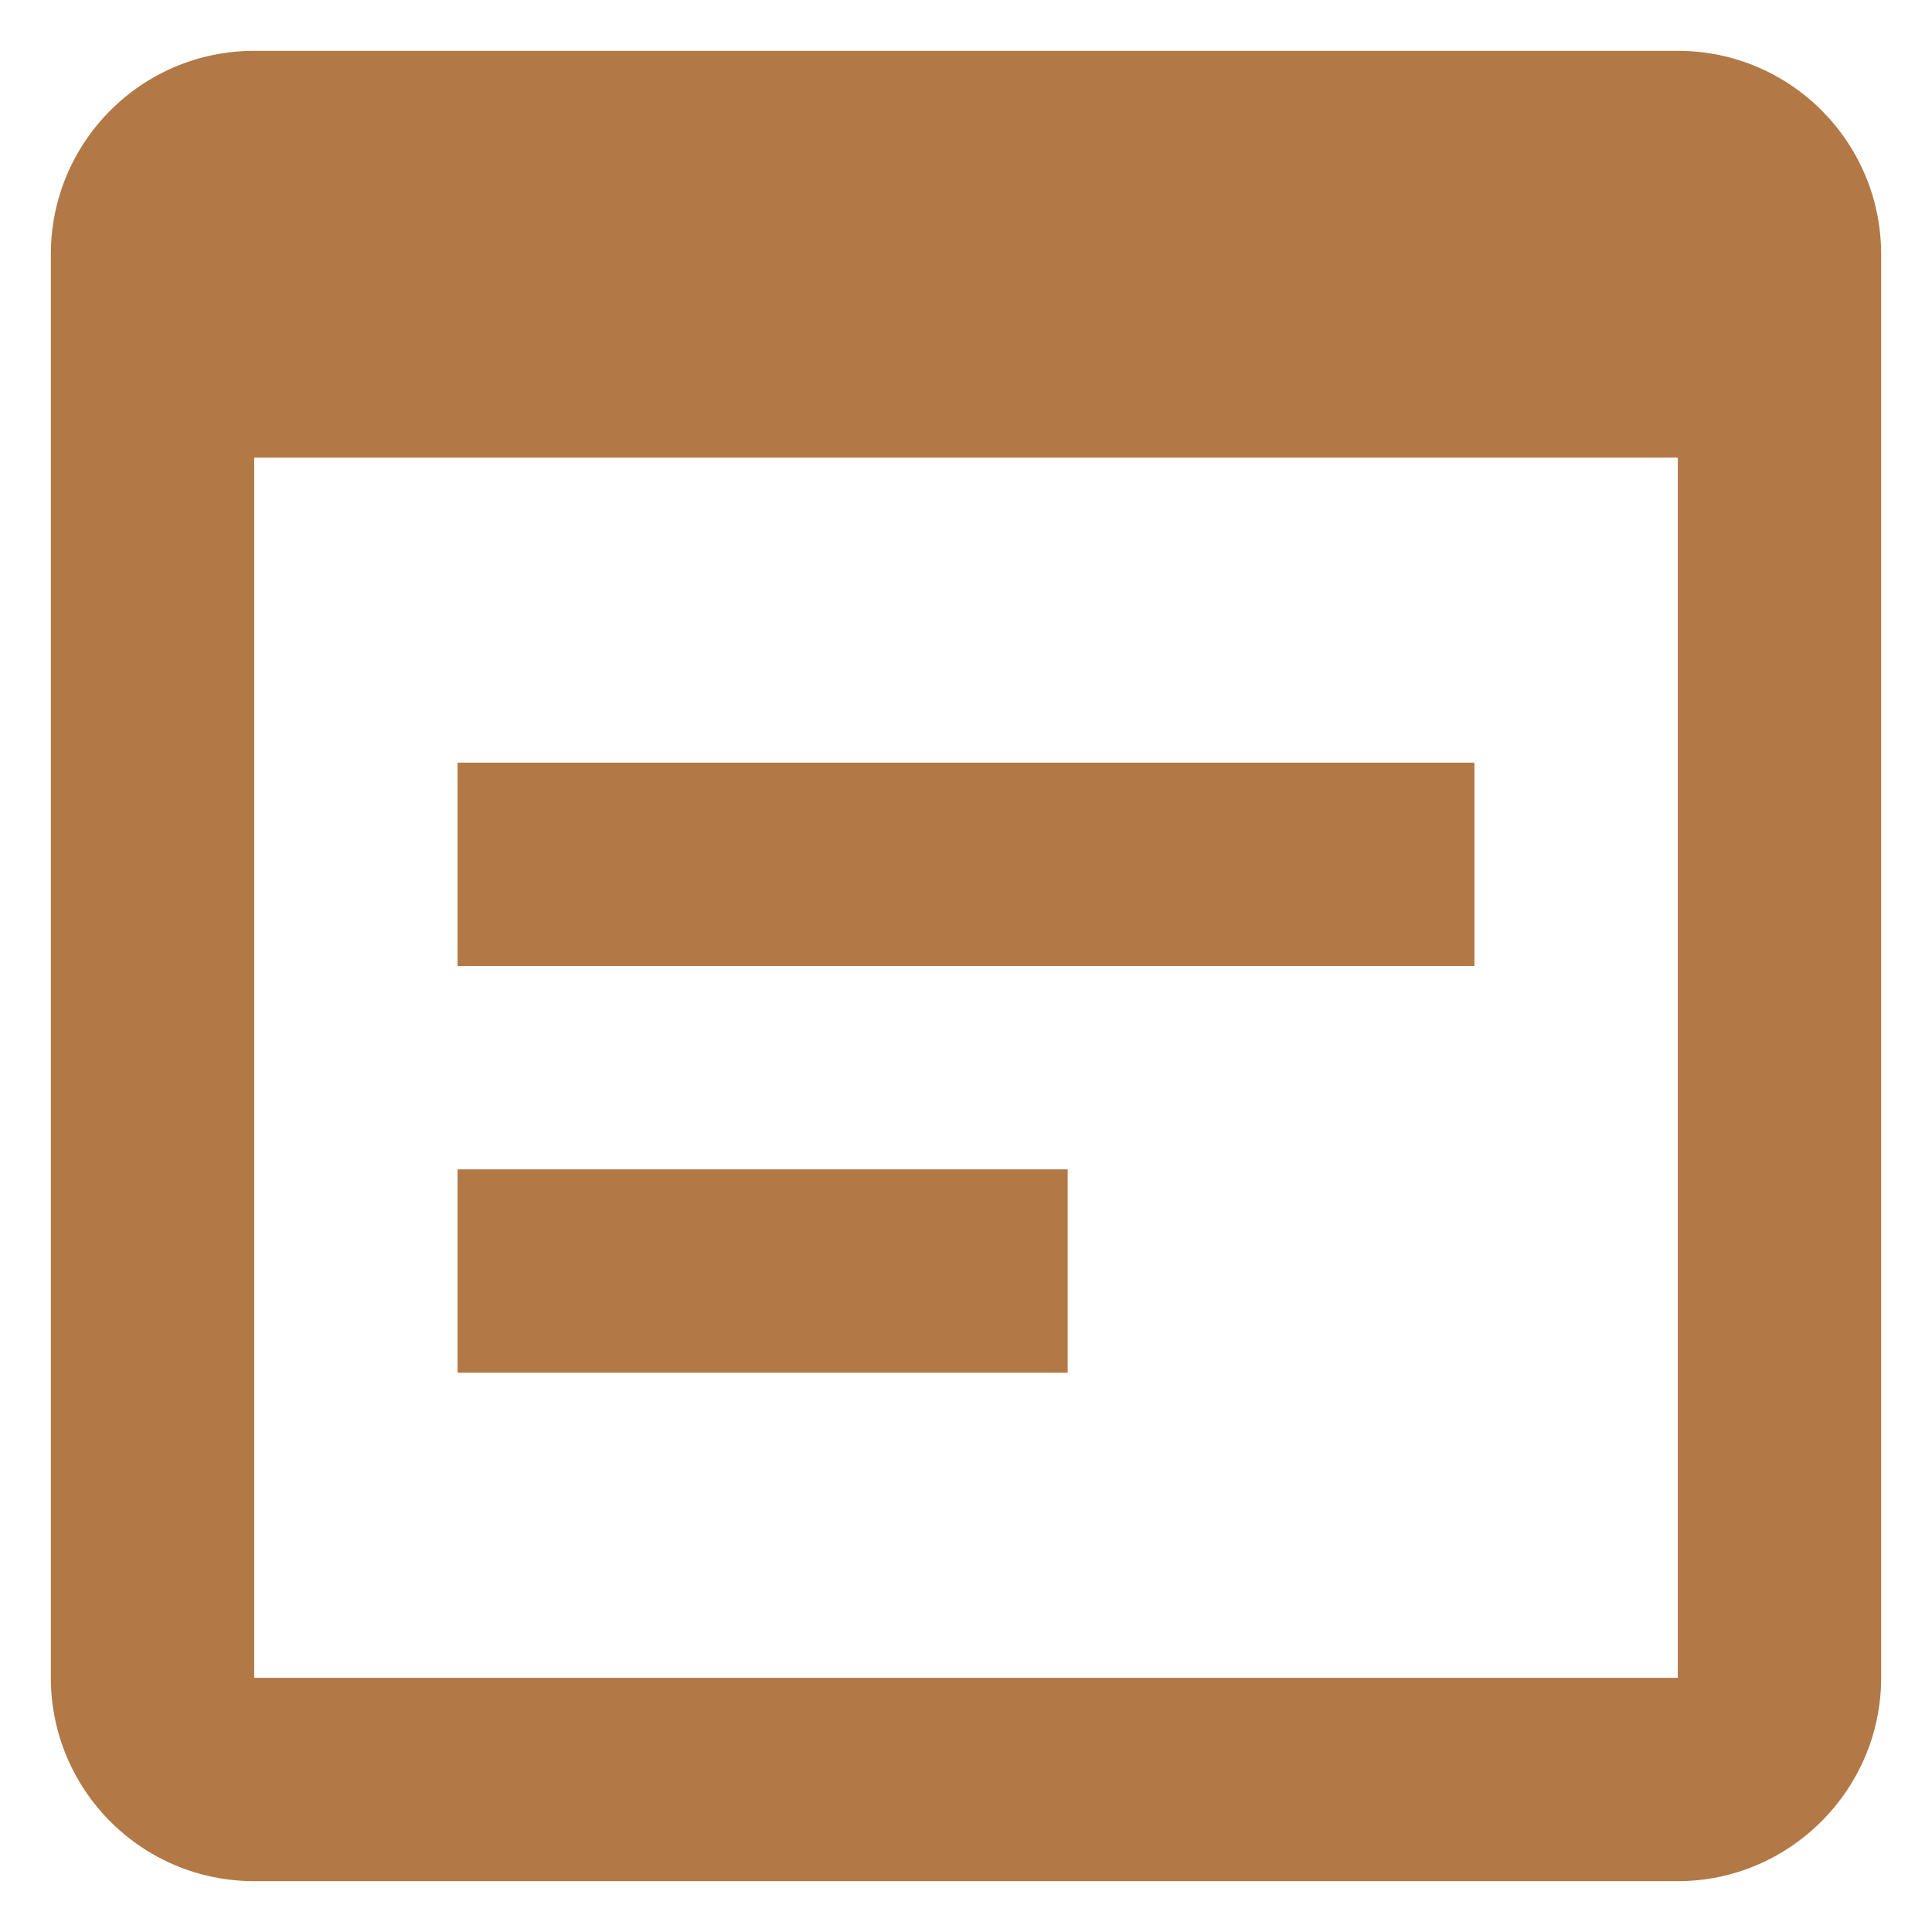 <svg viewBox="0 0 19 19" xmlns="http://www.w3.org/2000/svg" xmlns:svg="http://www.w3.org/2000/svg">
  <path d="m16.5,0.5l-14,0c-1.11,0 -2,0.9 -2,2l0,14c0,1.1 0.89,2 2,2l14,0c1.1,0 2,-0.9 2,-2l0,-14c0,-1.1 -0.89,-2 -2,-2zm0,16l-14,0l0,-12l14,0l0,12zm-2,-7l-10,0l0,-2l10,0l0,2zm-4,4l-6,0l0,-2l6,0l0,2z" fill="#b27946" id="svg_3"/>
</svg>